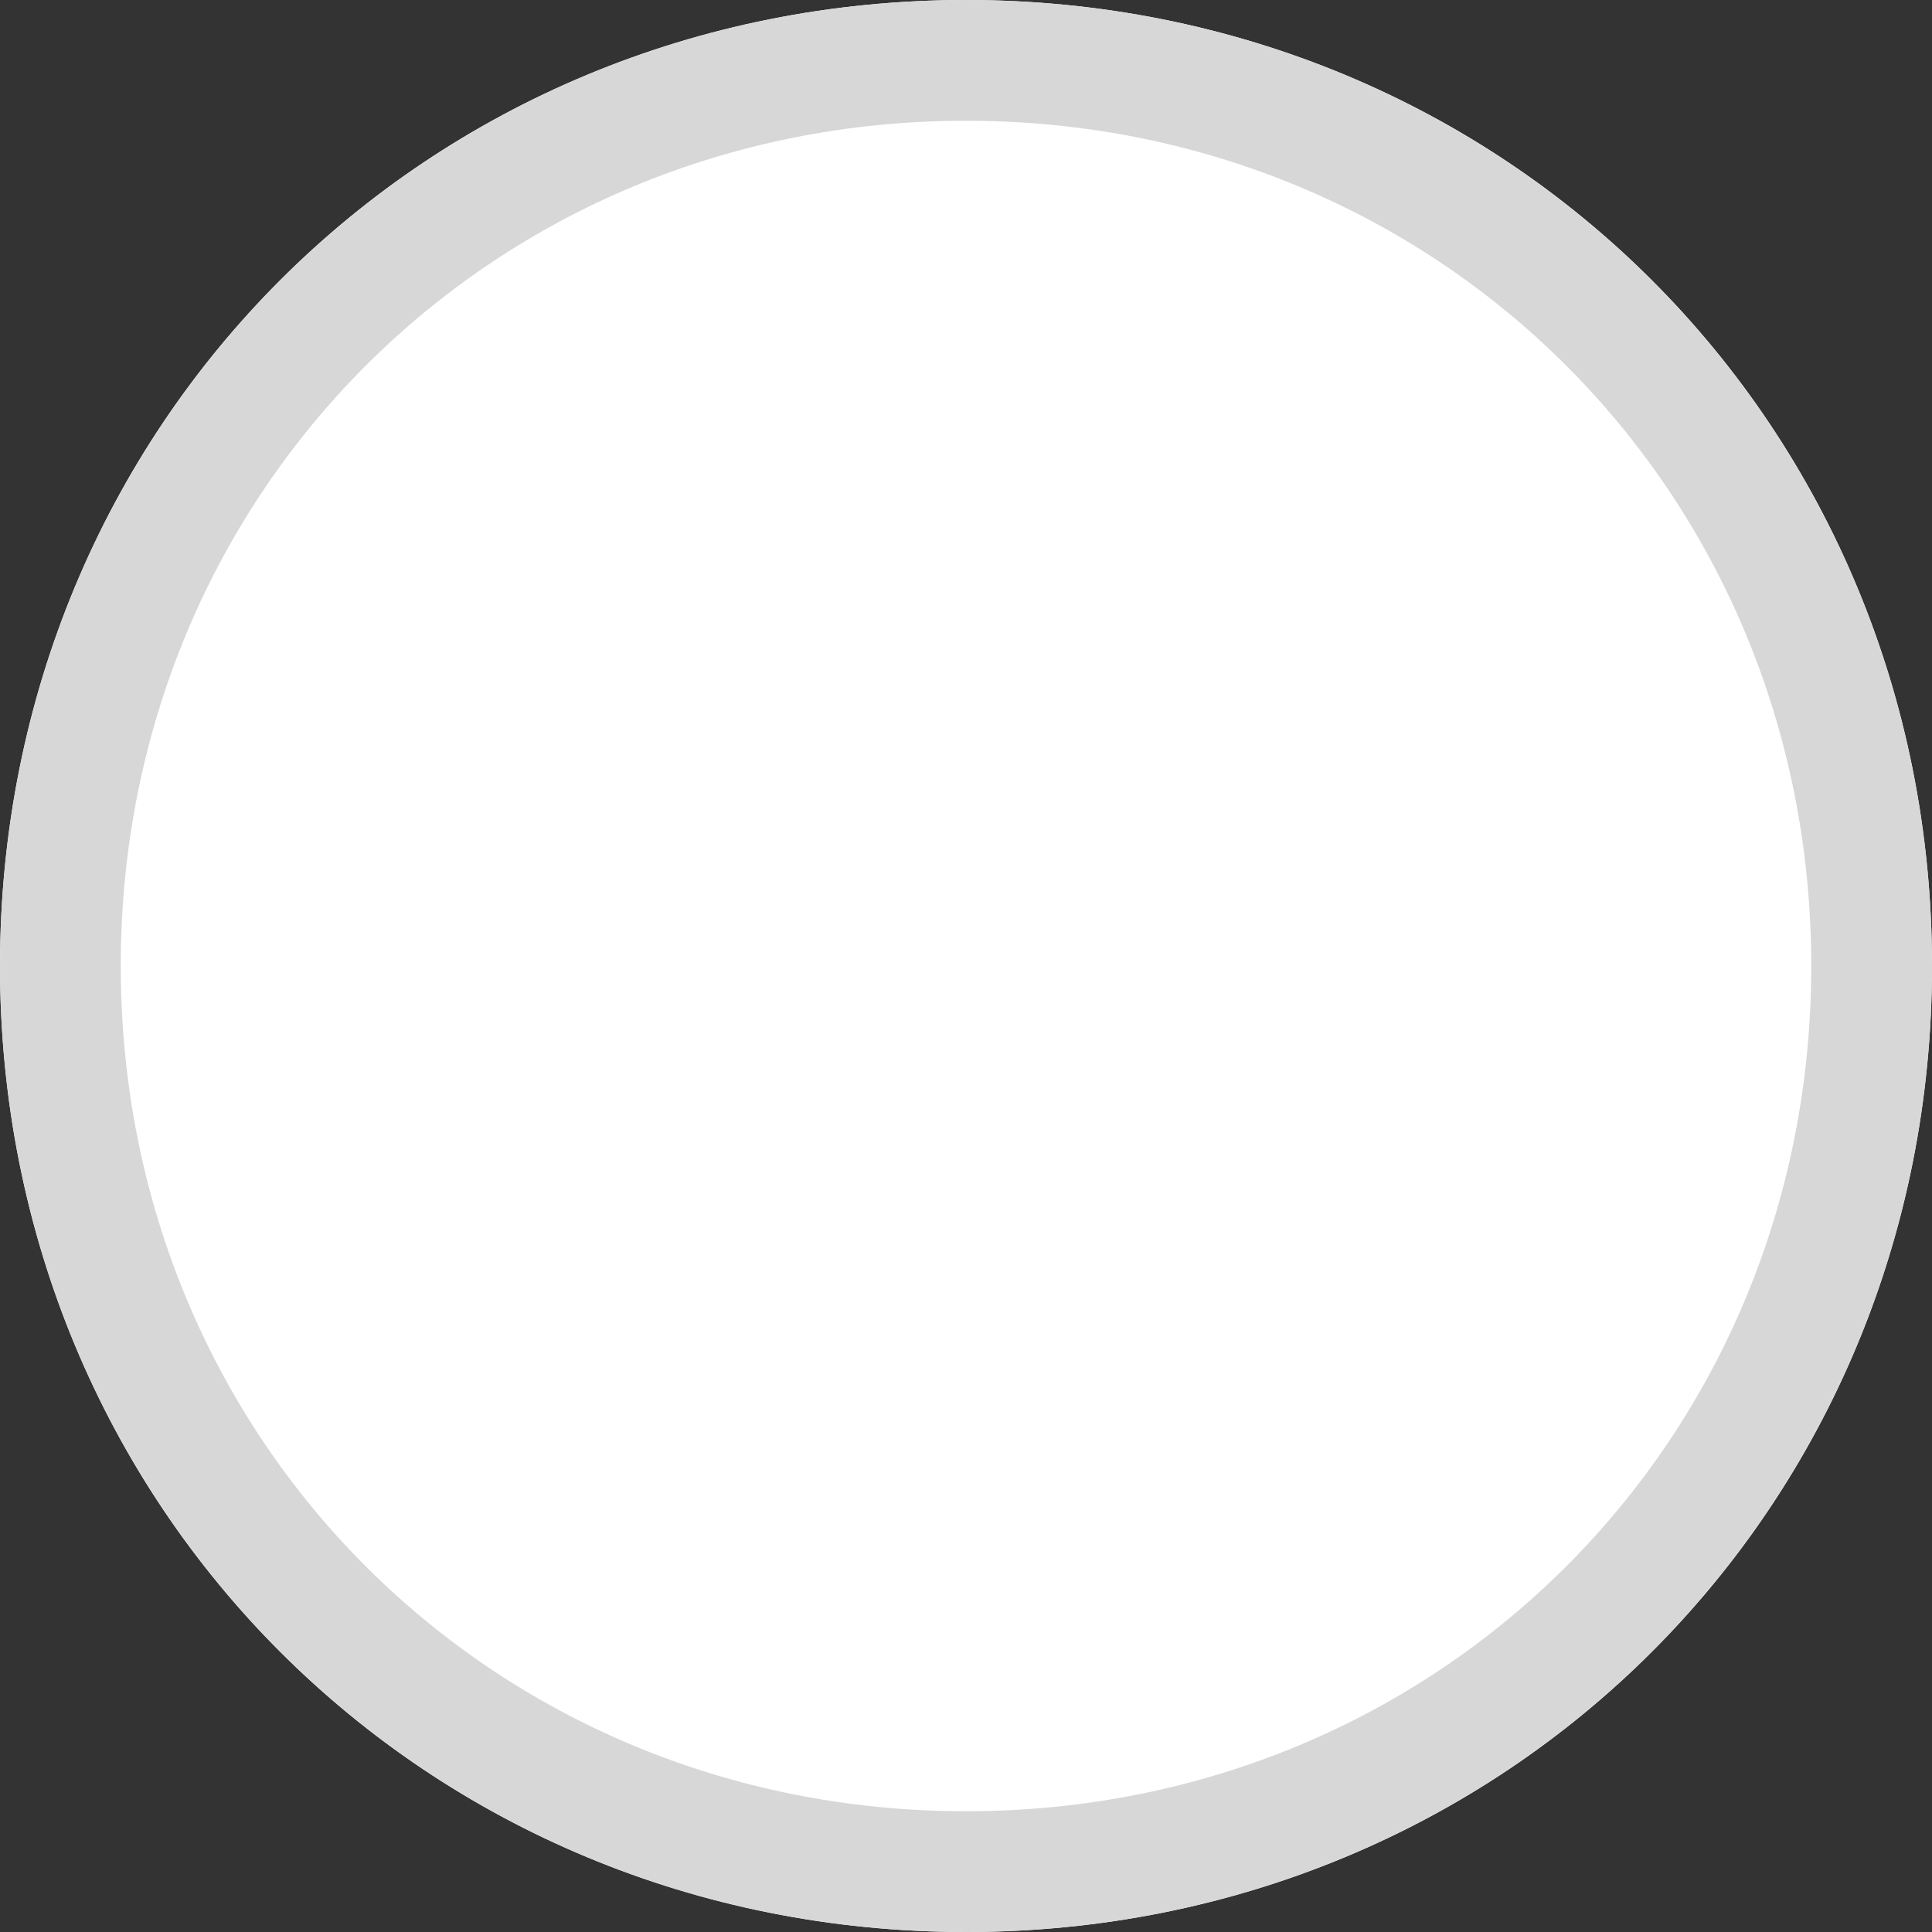 ﻿<?xml version="1.0" encoding="utf-8"?>
<svg version="1.1" xmlns:xlink="http://www.w3.org/1999/xlink" width="16px" height="16px" xmlns="http://www.w3.org/2000/svg">
  <rect width="100%" height="100%" fill="#333333" stroke="none"/>
  <g transform="matrix(1 0 0 1 -1189 -510 )">
    <path d="M 1197 510  C 1201.48 510  1205 513.52  1205 518  C 1205 522.48  1201.48 526  1197 526  C 1192.52 526  1189 522.48  1189 518  C 1189 513.52  1192.52 510  1197 510  Z " fill-rule="nonzero" fill="#ffffff" stroke="none" />
    <path d="M 1197 510.5  C 1201.2 510.5  1204.5 513.8  1204.5 518  C 1204.5 522.2  1201.2 525.5  1197 525.5  C 1192.8 525.5  1189.5 522.2  1189.5 518  C 1189.5 513.8  1192.8 510.5  1197 510.5  Z " stroke-width="1" stroke="#d7d7d7" fill="none" />
  </g>
</svg>